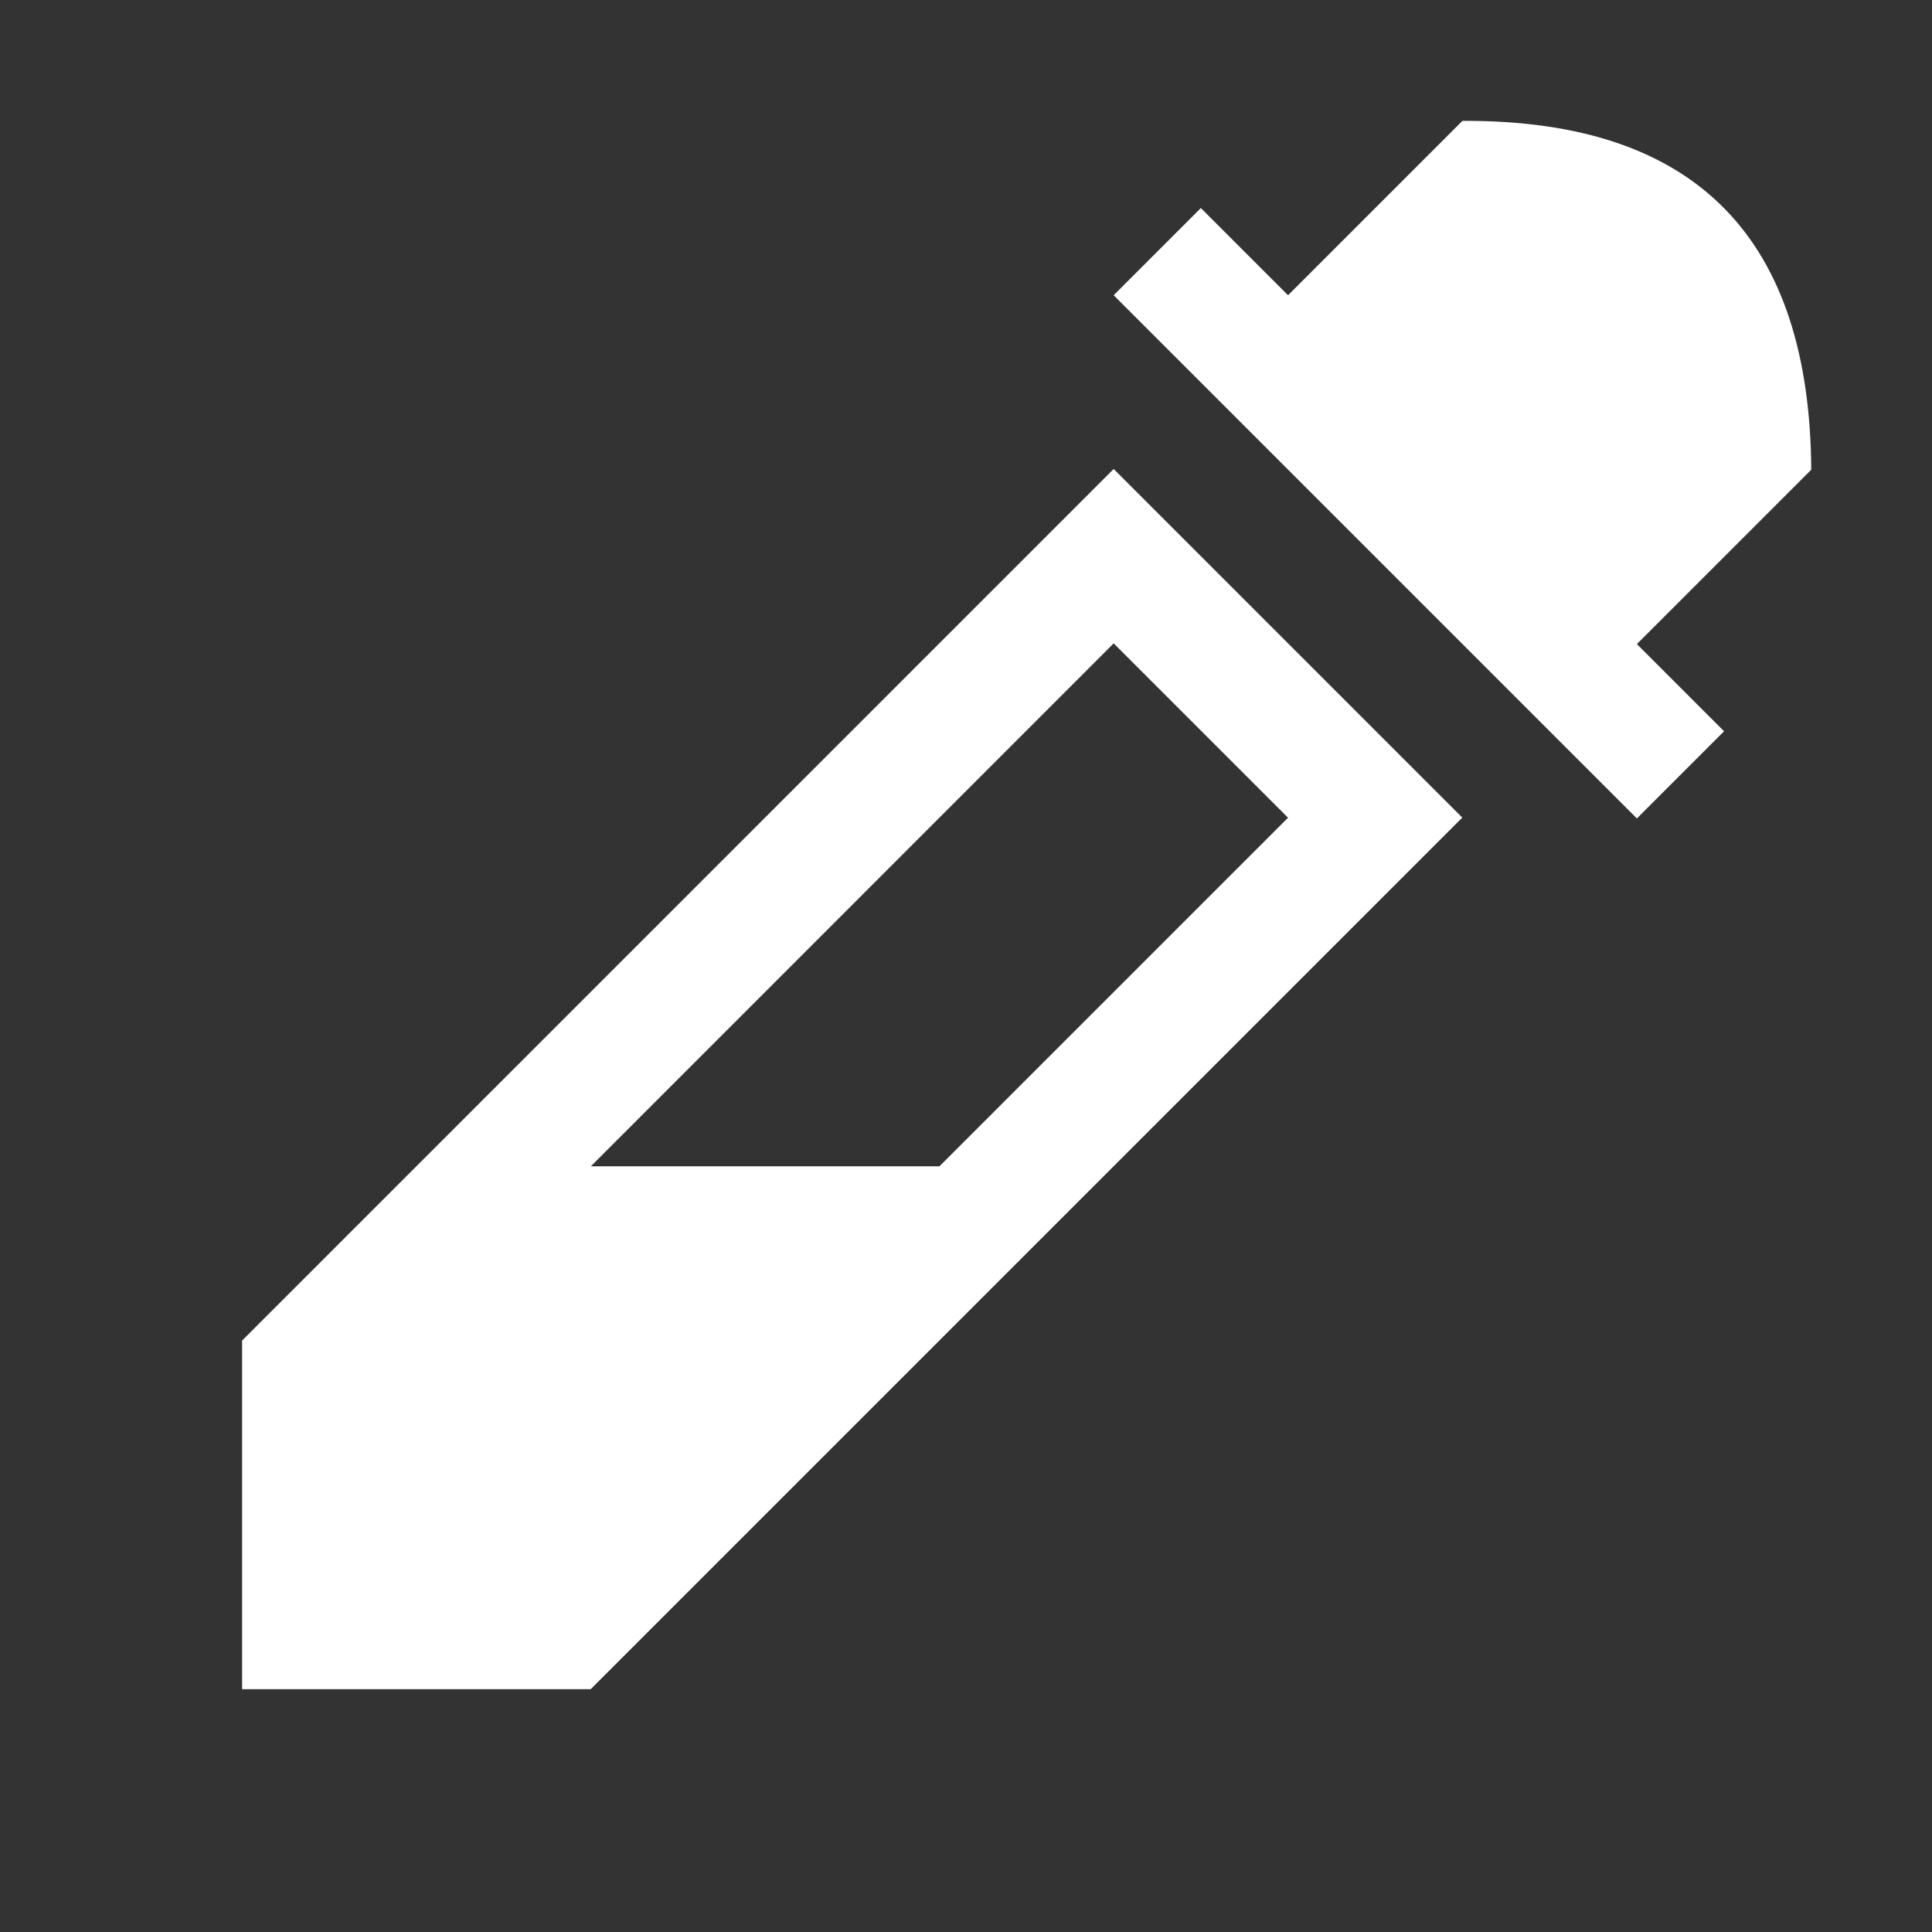 <svg fill="#fff" height="16" width="16" xmlns="http://www.w3.org/2000/svg"><rect width="100%" height="100%" fill="#333333" stroke="none"/><path d="m9.223 3.884-7.218 7.218 0 2.887h2.887l7.218-7.218zm0 1.444 1.444 1.444-2.887 2.887-2.887 0z"/><path d="m13.556 6.778-4.333-4.333.722-.722.722.722 1.444-1.444c1.967-.01 2.877 1.004 2.889 2.889l-1.444 1.444.722.722z"/></svg>